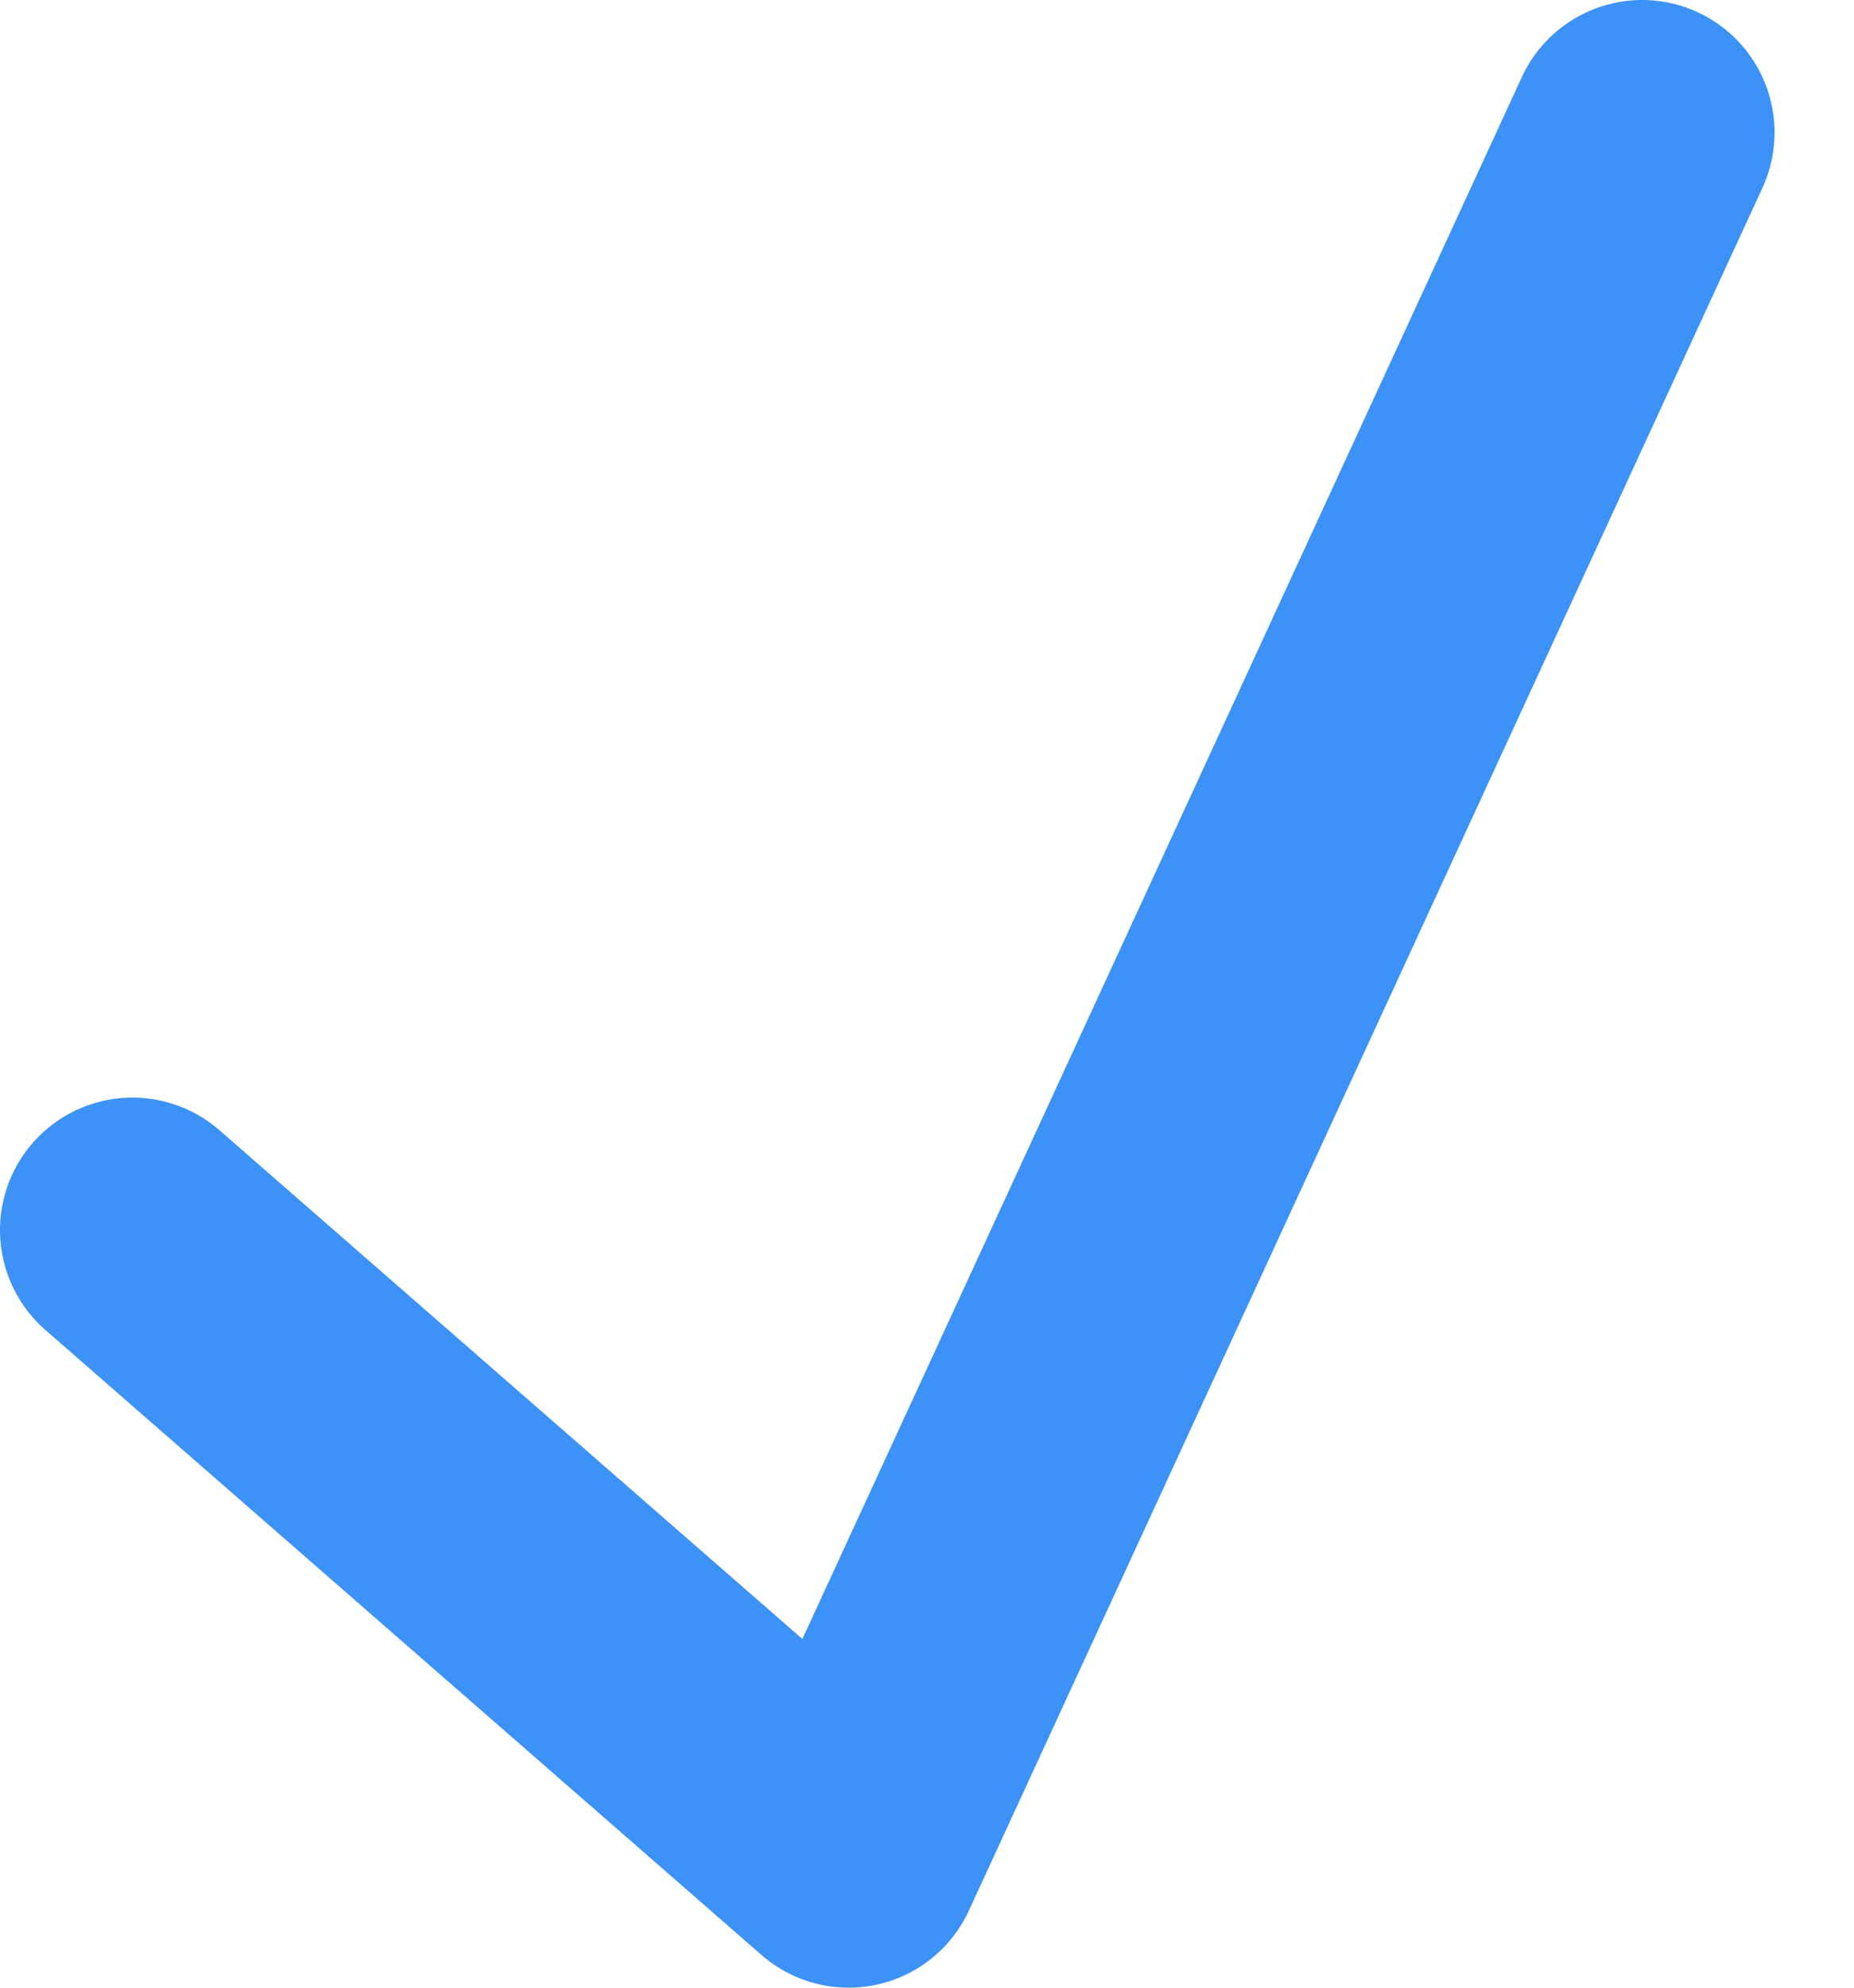 <?xml version="1.0" encoding="UTF-8"?>
<svg width="14px" height="15px" viewBox="0 0 14 15" version="1.1" xmlns="http://www.w3.org/2000/svg" xmlns:xlink="http://www.w3.org/1999/xlink">
    <!-- Generator: Sketch 42 (36781) - http://www.bohemiancoding.com/sketch -->
    <title>checkmark</title>
    <desc>Created with Sketch.</desc>
    <defs></defs>
    <g id="Homepage" stroke="none" stroke-width="1" fill="none" fill-rule="evenodd" stroke-linecap="round" stroke-linejoin="round">
        <g id="01_05-Landing-Page" transform="translate(-643, -671)" stroke-width="2" stroke="#3C92F6">
            <g id="Hero" transform="translate(376, 331)">
                <g id="Search" transform="translate(2, 264)">
                    <g id="When" transform="translate(23, 0)">
                        <polyline id="checkmark" points="243 85.283 248.408 90 254.4 77"></polyline>
                    </g>
                </g>
            </g>
        </g>
    </g>
</svg>